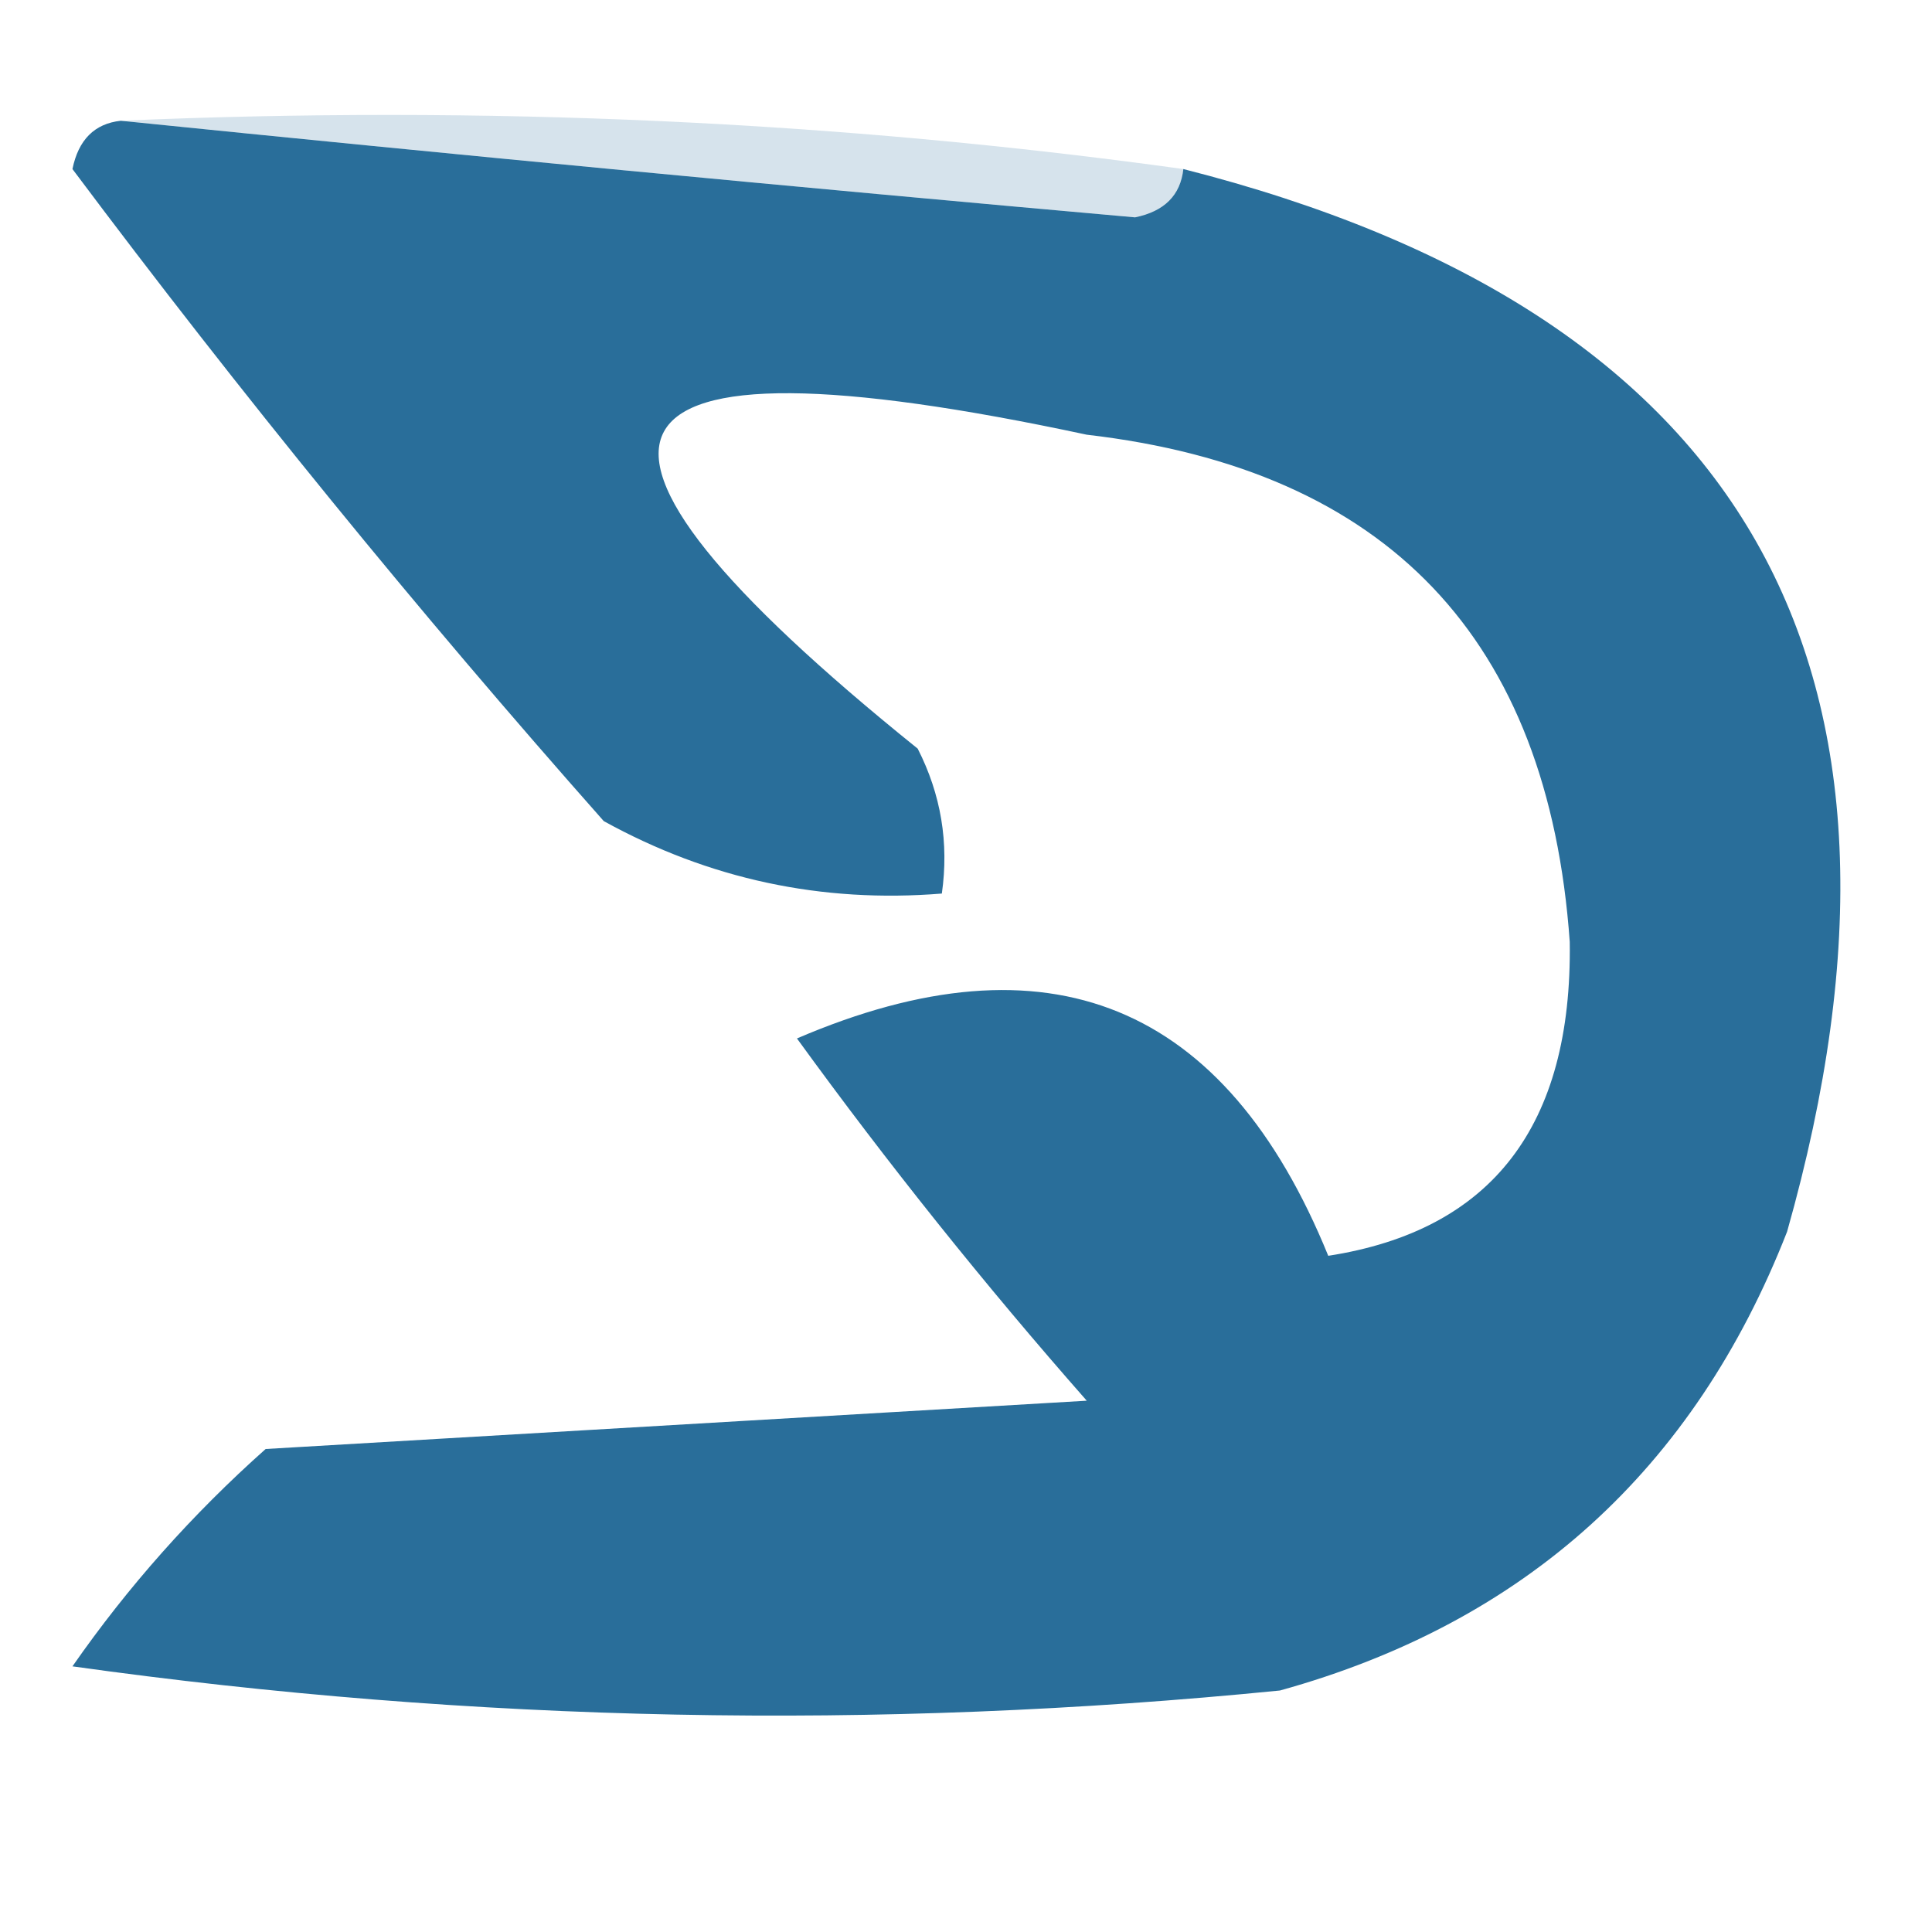 <?xml version="1.0" encoding="UTF-8"?>
<!DOCTYPE svg PUBLIC "-//W3C//DTD SVG 1.1//EN" "http://www.w3.org/Graphics/SVG/1.1/DTD/svg11.dtd">
<svg xmlns="http://www.w3.org/2000/svg" version="1.1" width="40px" height="40px" style="shape-rendering:geometricPrecision; text-rendering:geometricPrecision; image-rendering:optimizeQuality; fill-rule:evenodd; clip-rule:evenodd" xmlns:xlink="http://www.w3.org/1999/xlink">
<g><path style="opacity:0.169" fill="#115d90" d="M 2.5,2.5 C 10.019,2.175 17.352,2.508 24.5,3.5C 24.44,4.043 24.107,4.376 23.5,4.5C 16.37,3.866 9.37,3.199 2.5,2.5 Z"/></g>
<g><path style="opacity:0.896" fill="#115e8f" d="M 2.5,2.5 C 9.37,3.199 16.37,3.866 23.5,4.5C 24.107,4.376 24.44,4.043 24.5,3.5C 36.15,6.458 40.317,13.792 37,25.5C 35.073,30.428 31.573,33.594 26.5,35C 18.147,35.832 9.813,35.665 1.5,34.5C 2.648,32.851 3.981,31.351 5.5,30C 11.167,29.667 16.833,29.333 22.5,29C 20.38,26.591 18.38,24.091 16.5,21.5C 21.702,19.266 25.369,20.766 27.5,26C 30.888,25.475 32.554,23.308 32.5,19.5C 32.054,13.222 28.721,9.722 22.5,9C 11.993,6.751 10.827,8.917 19,15.5C 19.483,16.448 19.649,17.448 19.5,18.5C 17.011,18.702 14.678,18.202 12.5,17C 8.644,12.645 4.977,8.145 1.5,3.5C 1.624,2.893 1.957,2.56 2.5,2.5 Z"/></g>
</svg>
